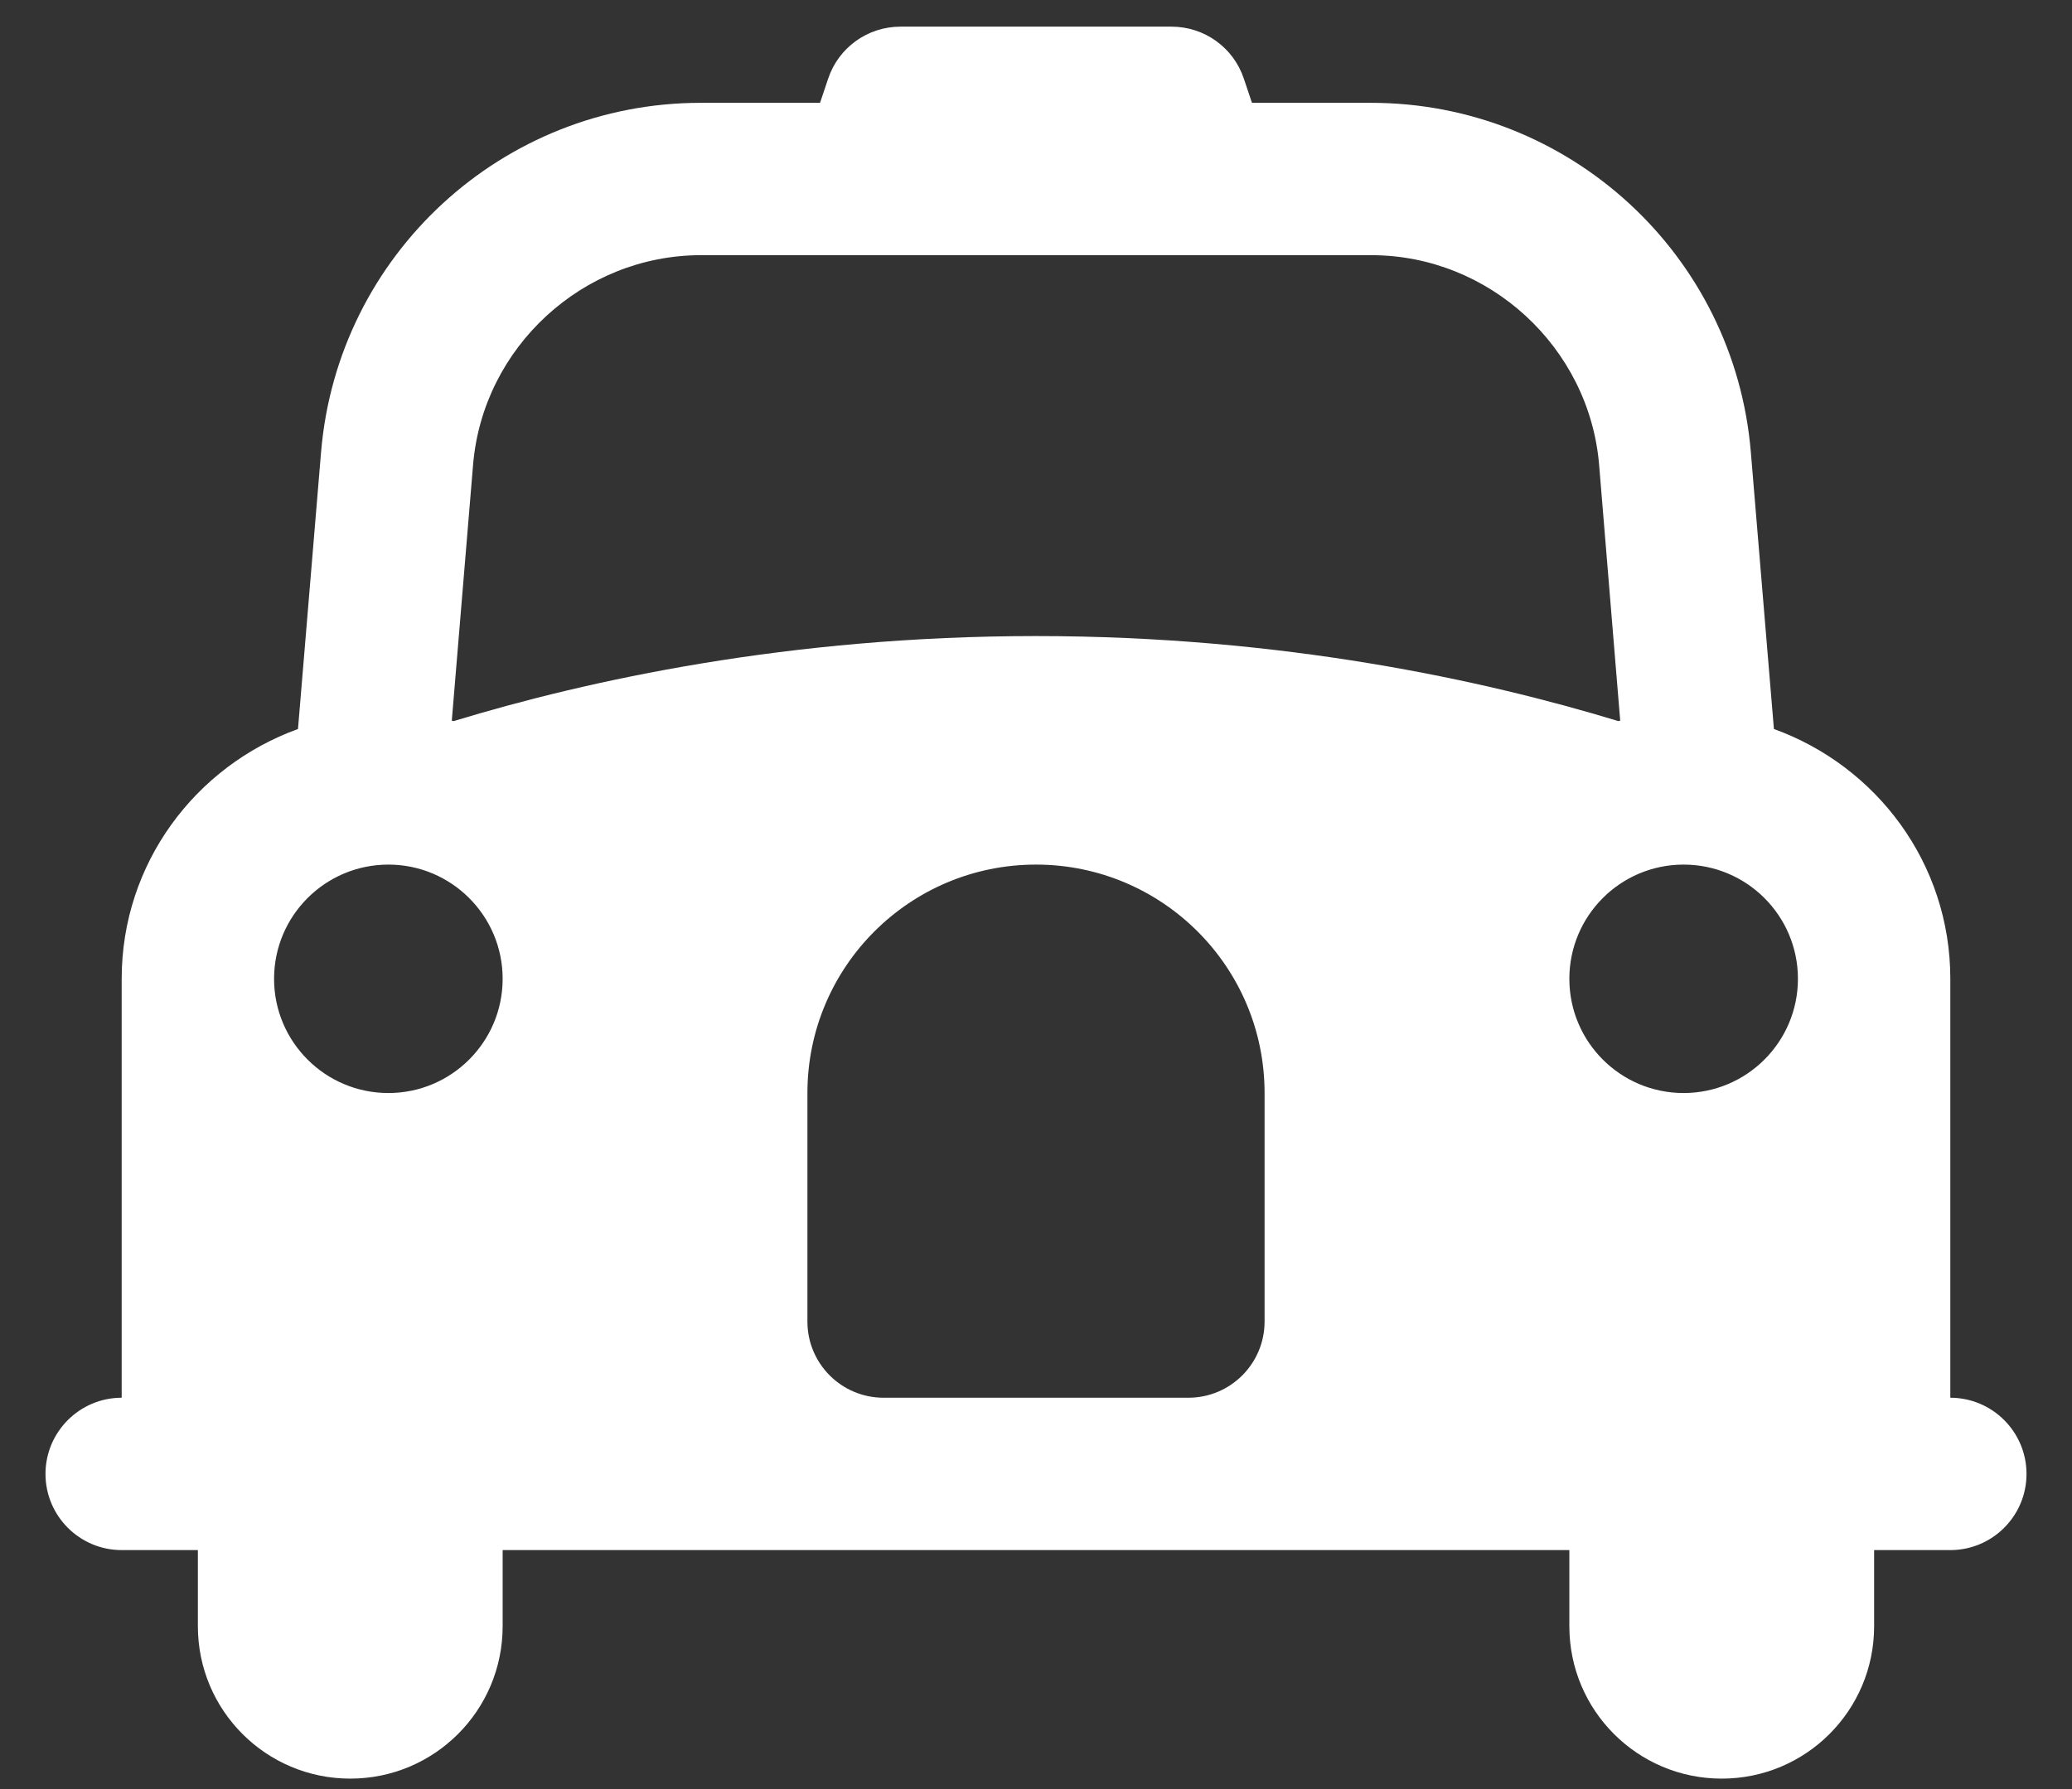<svg width="22" height="19" viewBox="0 0 22 19" fill="none" xmlns="http://www.w3.org/2000/svg">
<rect x="0" y="0" width="22" height="19" fill="#333333" stroke="none"/>
<path d="M9.56 0.283C9.213 0.283 8.903 0.505 8.793 0.836L8.707 1.092H7.44C5.337 1.092 3.584 2.705 3.409 4.802L3.164 7.742C2.075 8.136 1.292 9.169 1.292 10.395V14.844C0.846 14.844 0.483 15.207 0.483 15.653C0.483 16.1 0.846 16.462 1.292 16.462H2.101V17.271C2.101 18.165 2.825 18.889 3.719 18.889C4.613 18.889 5.337 18.165 5.337 17.271V16.462H16.663V17.271C16.663 18.165 17.387 18.889 18.281 18.889C19.175 18.889 19.899 18.165 19.899 17.271V16.462H20.708C21.154 16.462 21.517 16.1 21.517 15.653C21.517 15.207 21.154 14.844 20.708 14.844V10.395C20.708 9.169 19.925 8.136 18.835 7.742L18.59 4.802C18.416 2.705 16.662 1.092 14.558 1.092H13.293L13.207 0.836C13.097 0.505 12.788 0.283 12.439 0.283H9.56ZM7.442 2.71H14.56C15.812 2.71 16.874 3.688 16.979 4.936L17.203 7.654C17.196 7.655 17.189 7.657 17.183 7.658C15.76 7.225 13.619 6.755 11 6.755C8.38 6.755 6.24 7.225 4.817 7.658C4.81 7.657 4.803 7.655 4.797 7.654L5.023 4.936C5.127 3.688 6.189 2.71 7.442 2.71ZM4.124 9.182C4.793 9.182 5.337 9.725 5.337 10.395C5.337 11.065 4.793 11.608 4.124 11.608C3.454 11.608 2.91 11.065 2.91 10.395C2.91 9.725 3.454 9.182 4.124 9.182ZM11 9.182C12.34 9.182 13.427 10.268 13.427 11.608V14.035C13.427 14.482 13.064 14.844 12.618 14.844H9.382C8.935 14.844 8.573 14.482 8.573 14.035V11.608C8.573 10.268 9.659 9.182 11 9.182ZM17.876 9.182C18.546 9.182 19.09 9.725 19.09 10.395C19.09 11.065 18.546 11.608 17.876 11.608C17.206 11.608 16.663 11.065 16.663 10.395C16.663 9.725 17.206 9.182 17.876 9.182Z" fill="white"/>
</svg>
